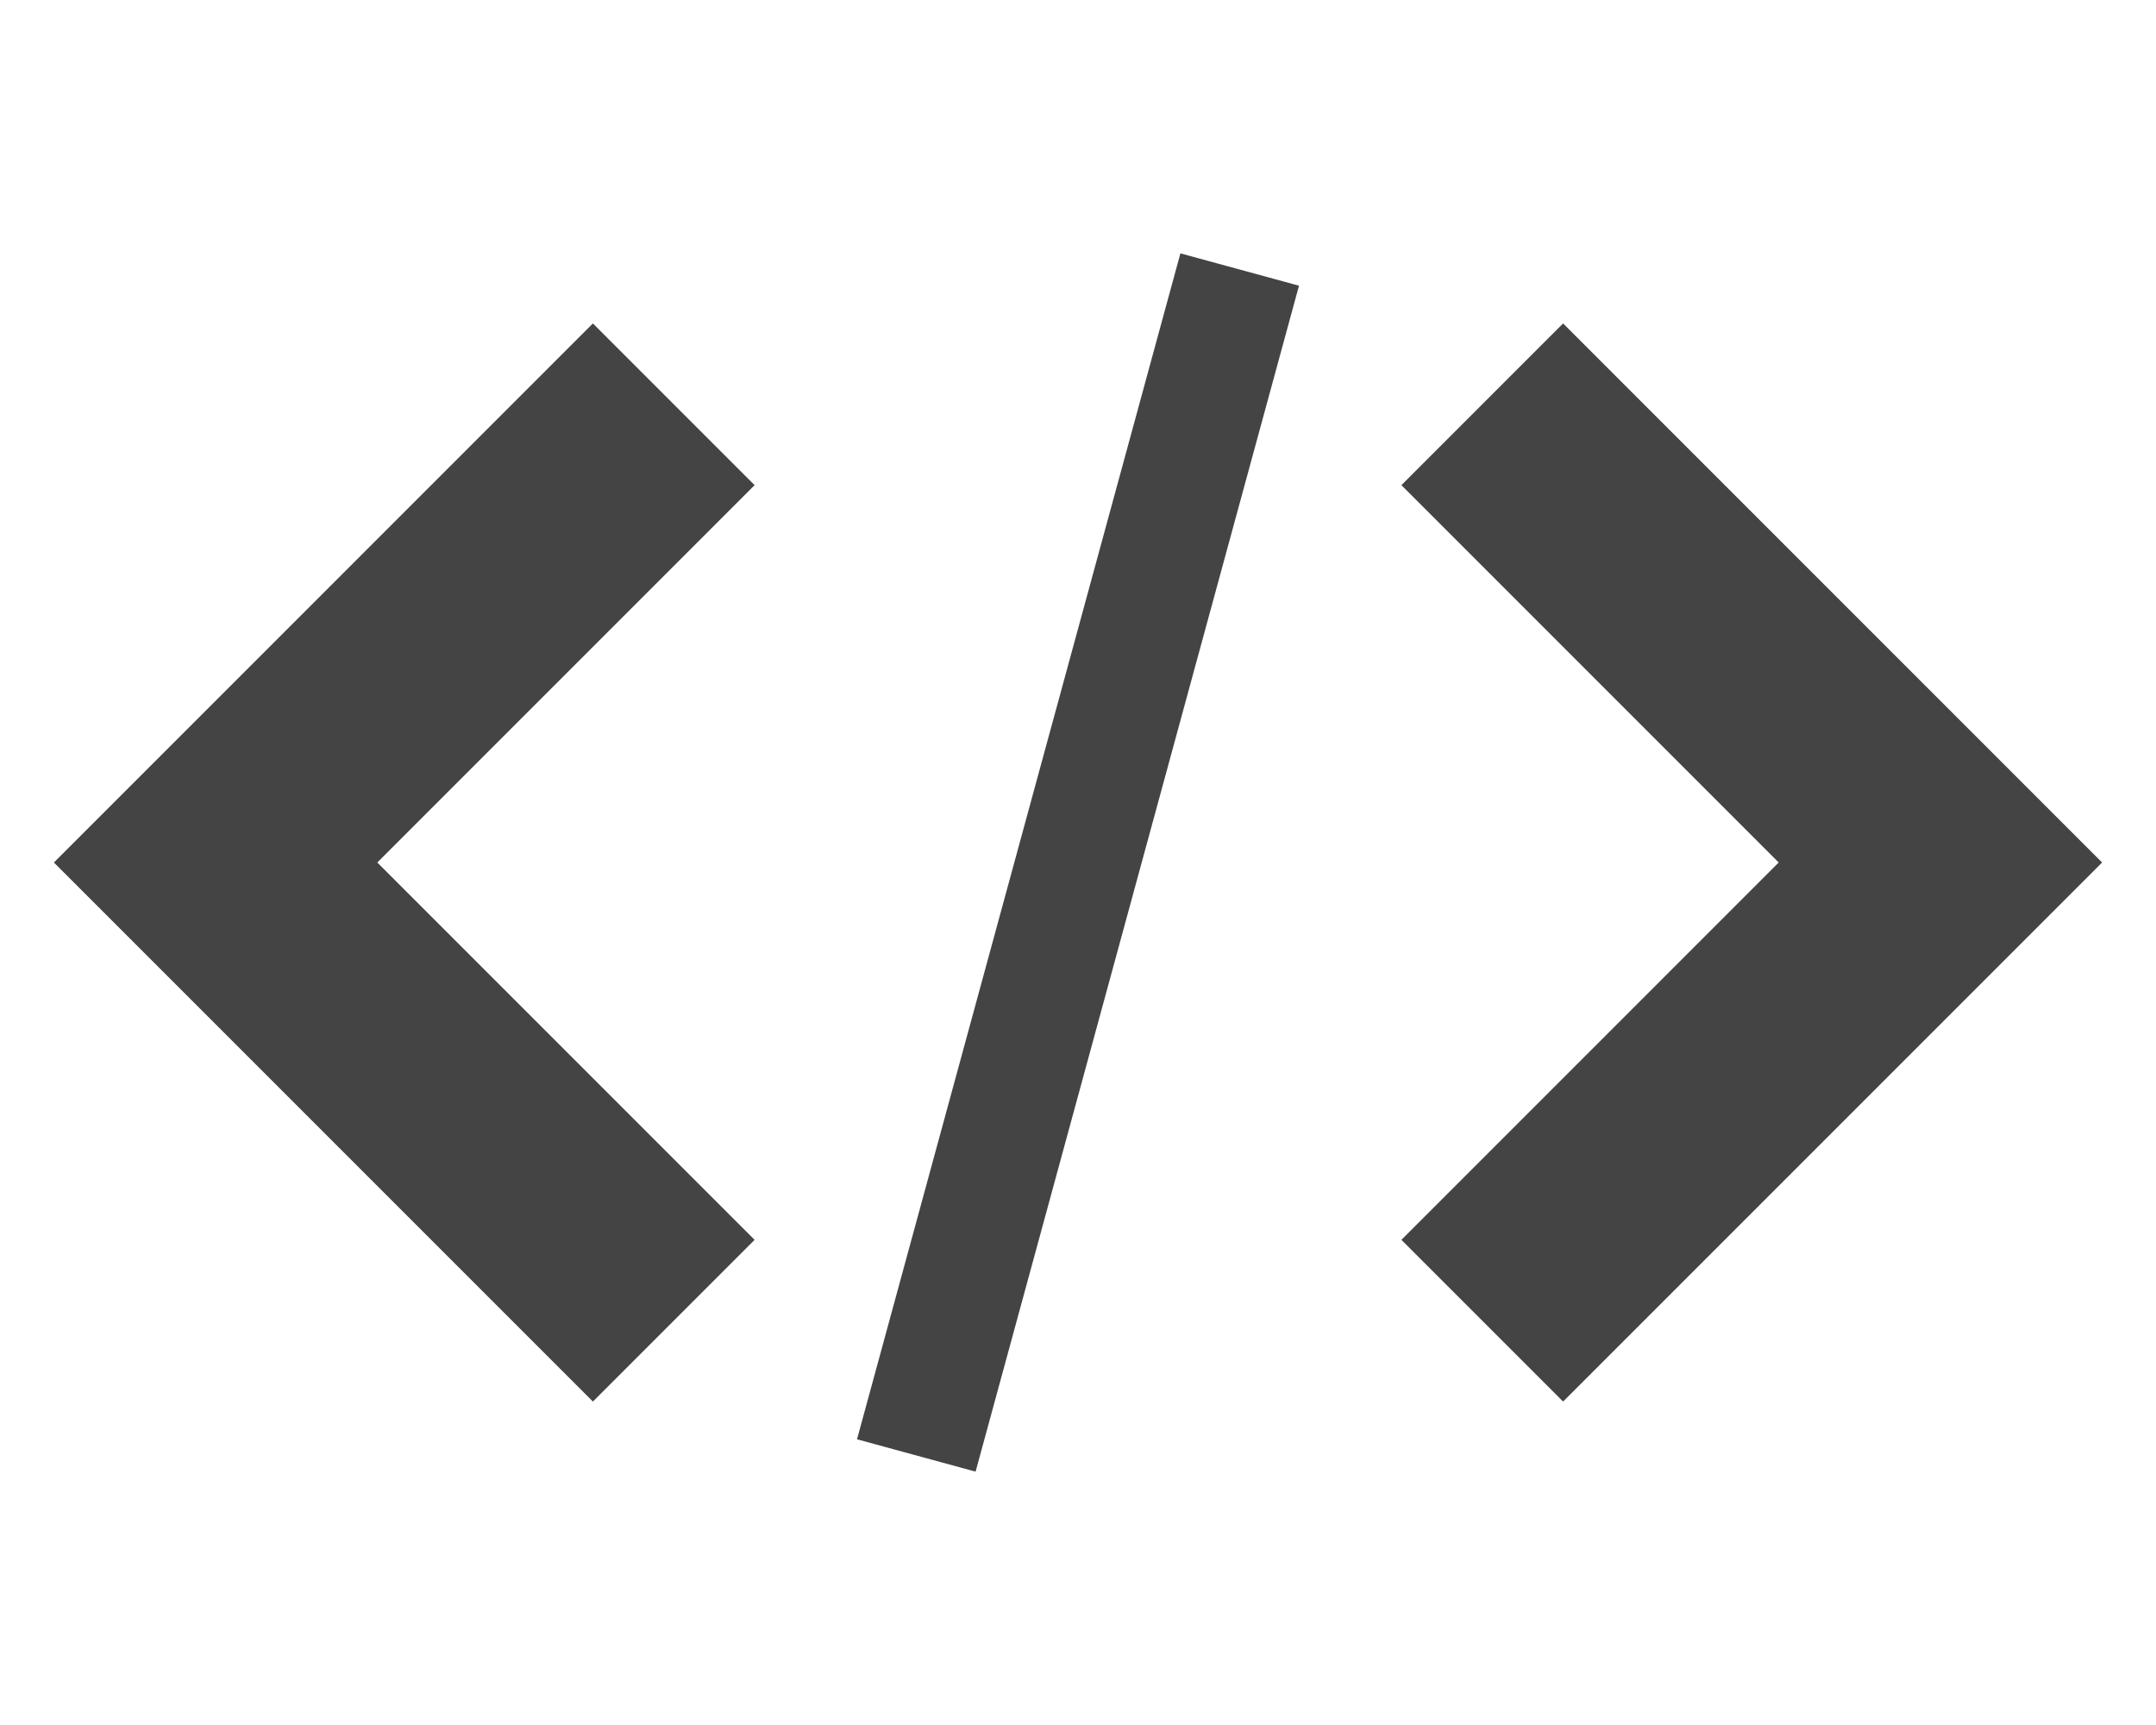 <?xml version="1.0" encoding="utf-8"?>
<!-- Generated by IcoMoon.io -->
<!DOCTYPE svg PUBLIC "-//W3C//DTD SVG 1.1//EN" "http://www.w3.org/Graphics/SVG/1.1/DTD/svg11.dtd">
<svg version="1.1" xmlns="http://www.w3.org/2000/svg" xmlns:xlink="http://www.w3.org/1999/xlink" width="80" height="64" viewBox="0 0 80 64">
<path fill="#444444" d="M52 46l6 6 20-20-20-20-6 6 14 14-14 14z"></path>
<path fill="#444444" d="M28 18l-6-6-20 20 20 20 6-6-14-14 14-14z"></path>
<path fill="#444444" d="M43.8 9.4l4.4 1.2-12 44-4.4-1.2c0 0 12-44 12-44z"></path>
</svg>
